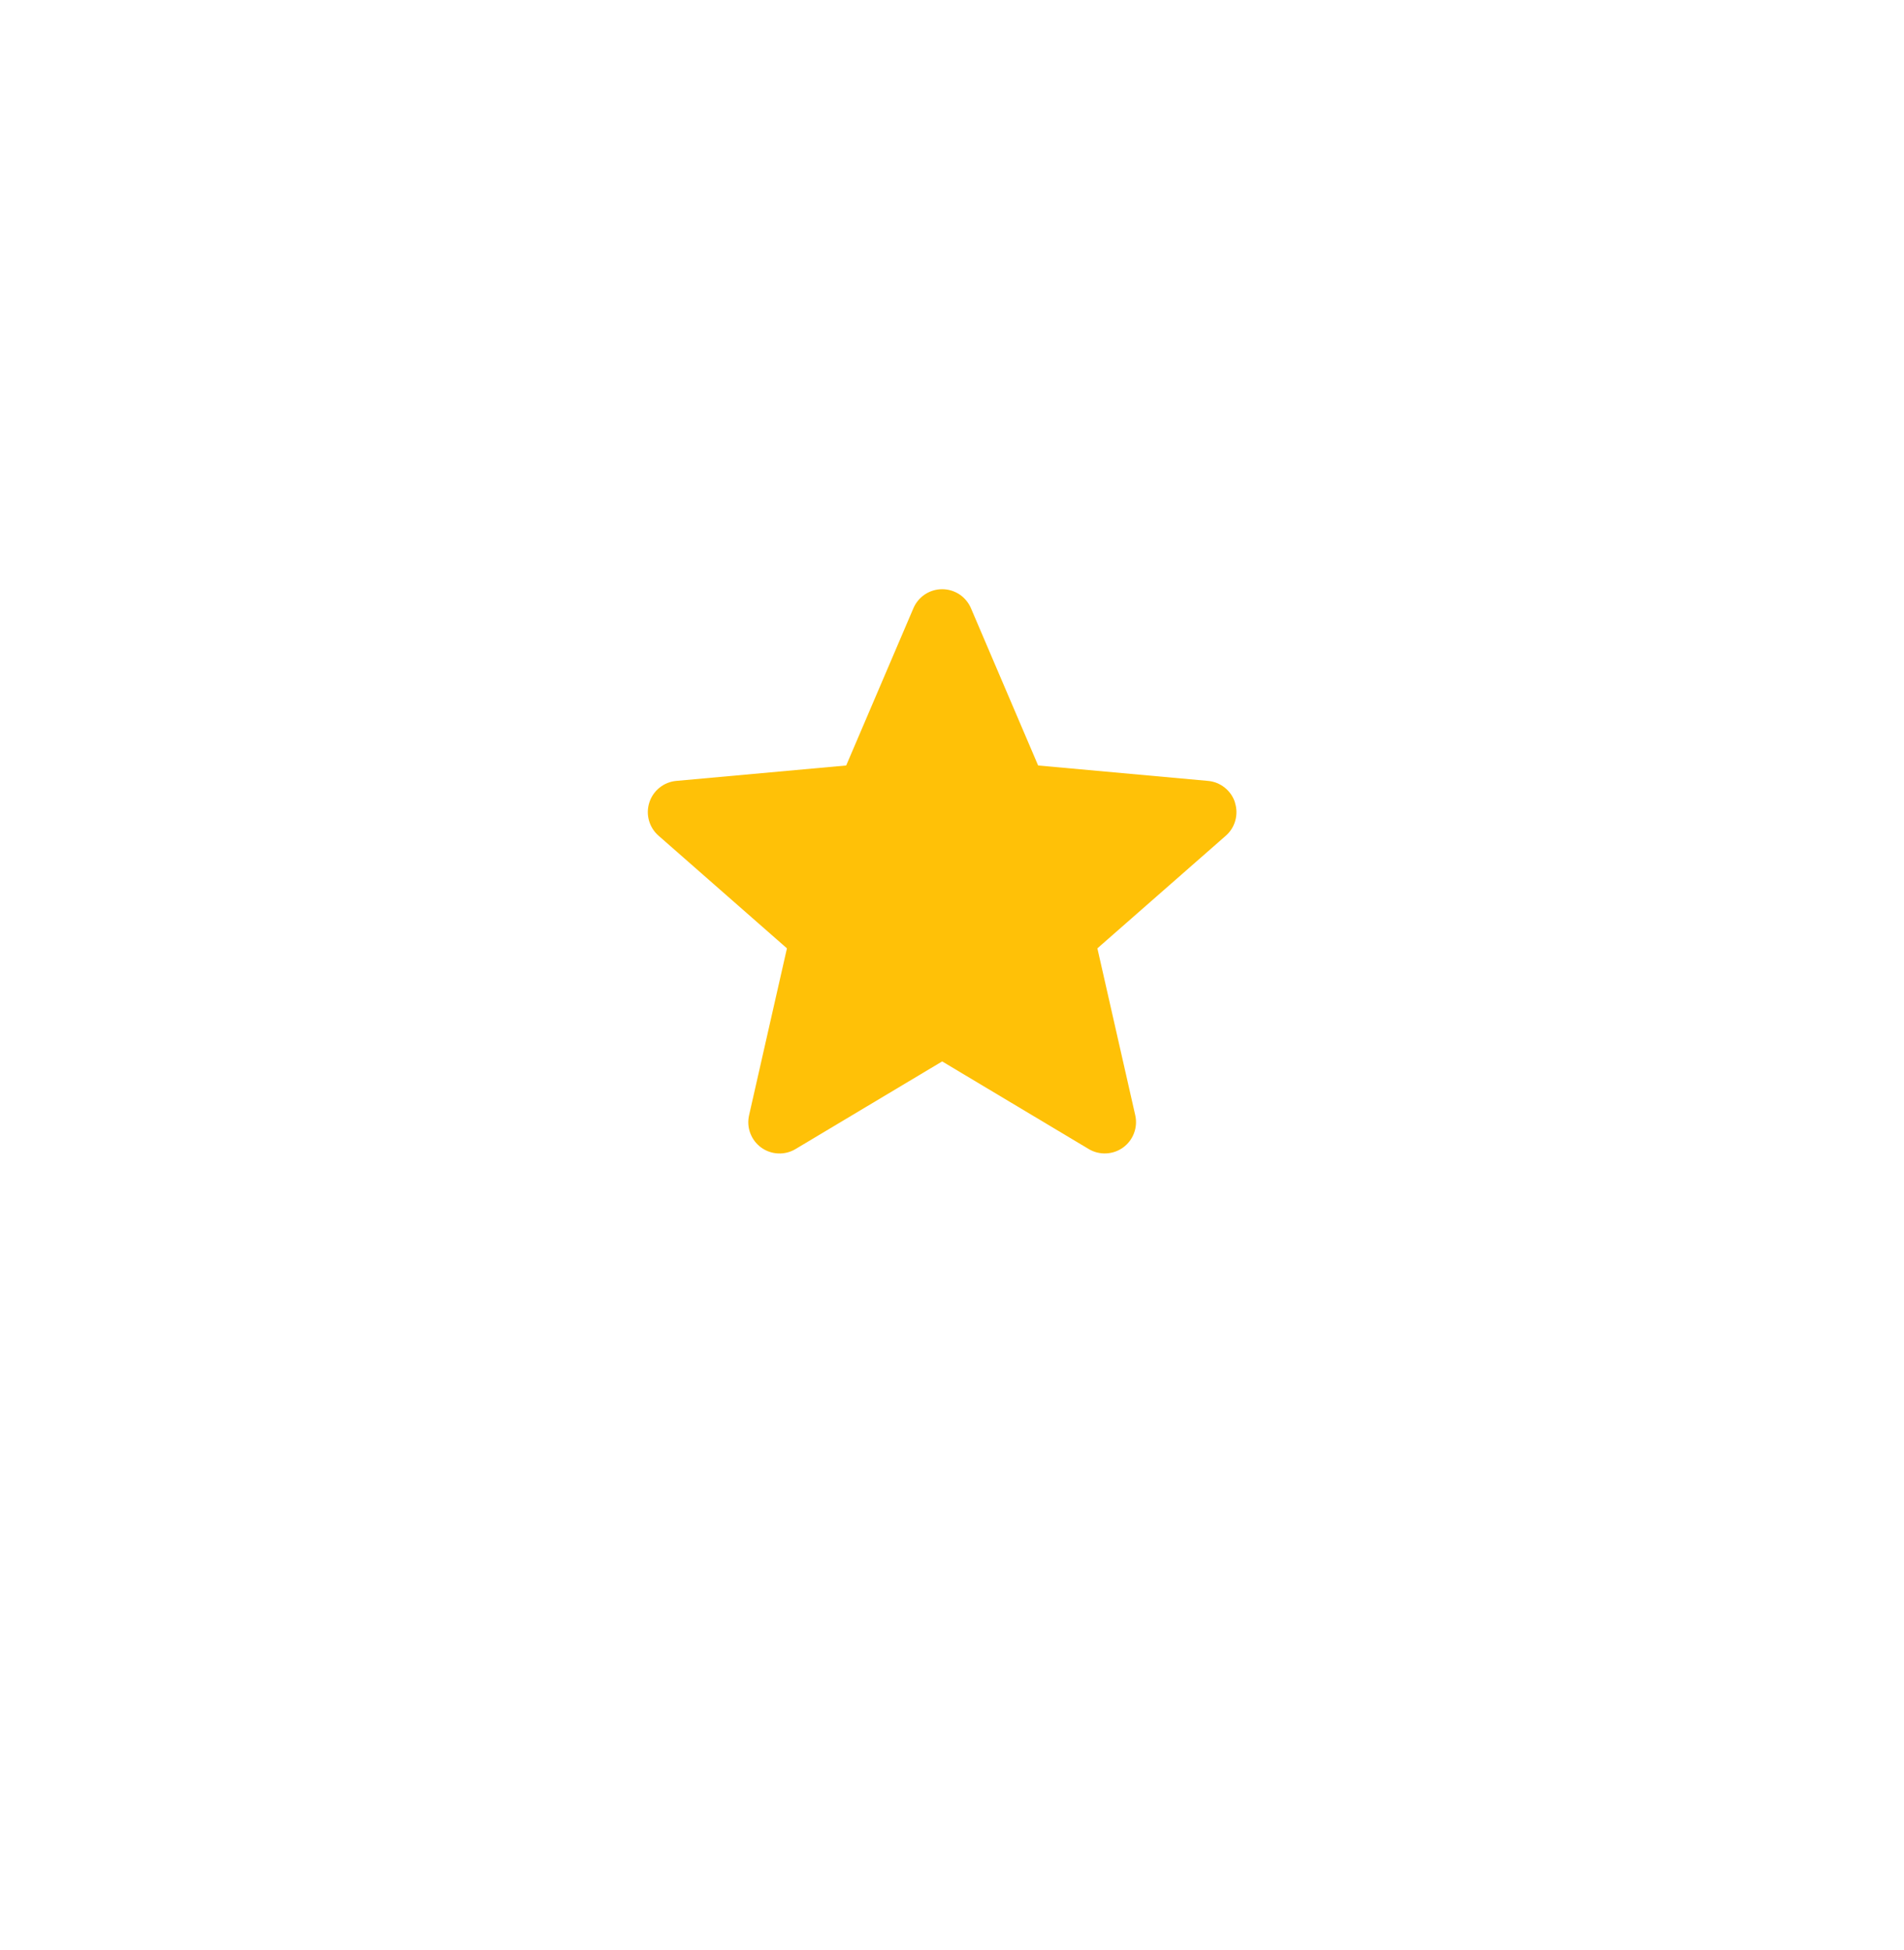 <svg width="42" height="43" viewBox="0 0 42 43" fill="none" xmlns="http://www.w3.org/2000/svg">
<g id="Group 1596">
<g id="Group" filter="url(#filter0_d_221_457)">
<path id="Rectangle 993" d="M31.001 3.995H11.001C8.24 3.995 6.001 6.234 6.001 8.995V28.995C6.001 31.756 8.24 33.995 11.001 33.995H31.001C33.762 33.995 36.001 31.756 36.001 28.995V8.995C36.001 6.234 33.762 3.995 31.001 3.995Z" fill="white"/>
</g>
<g id="Group 1595">
<path id="star" d="M27.242 17.698C27.201 17.569 27.122 17.456 27.016 17.371C26.911 17.287 26.783 17.235 26.648 17.223L22.9 16.883L21.418 13.414C21.365 13.29 21.276 13.184 21.164 13.109C21.051 13.035 20.919 12.995 20.784 12.995C20.648 12.995 20.516 13.035 20.403 13.109C20.291 13.184 20.202 13.29 20.149 13.414L18.666 16.883L14.917 17.223C14.782 17.235 14.655 17.287 14.549 17.372C14.444 17.456 14.365 17.57 14.324 17.698C14.282 17.827 14.279 17.965 14.315 18.095C14.351 18.225 14.424 18.342 14.526 18.431L17.359 20.916L16.524 24.596C16.494 24.728 16.502 24.866 16.55 24.992C16.597 25.119 16.681 25.229 16.79 25.309C16.899 25.388 17.03 25.434 17.165 25.44C17.3 25.446 17.434 25.412 17.55 25.342L20.783 23.41L24.015 25.342C24.131 25.412 24.265 25.445 24.4 25.439C24.535 25.433 24.665 25.388 24.775 25.308C24.884 25.229 24.968 25.119 25.015 24.992C25.063 24.866 25.072 24.728 25.042 24.596L24.207 20.916L27.04 18.432C27.142 18.343 27.215 18.226 27.25 18.095C27.286 17.965 27.282 17.826 27.24 17.698H27.242Z" fill="#FFC107"/>
</g>
</g>
<defs>
<filter id="filter0_d_221_457" x="0.001" y="0.995" width="42" height="42" filterUnits="userSpaceOnUse" color-interpolation-filters="sRGB">
<feFlood flood-opacity="0" result="BackgroundImageFix"/>
<feColorMatrix in="SourceAlpha" type="matrix" values="0 0 0 0 0 0 0 0 0 0 0 0 0 0 0 0 0 0 127 0" result="hardAlpha"/>
<feOffset dy="3"/>
<feGaussianBlur stdDeviation="3"/>
<feColorMatrix type="matrix" values="0 0 0 0 0.804 0 0 0 0 0.875 0 0 0 0 0.922 0 0 0 0.51 0"/>
<feBlend mode="normal" in2="BackgroundImageFix" result="effect1_dropShadow_221_457"/>
<feBlend mode="normal" in="SourceGraphic" in2="effect1_dropShadow_221_457" result="shape"/>
</filter>
</defs>
</svg>
